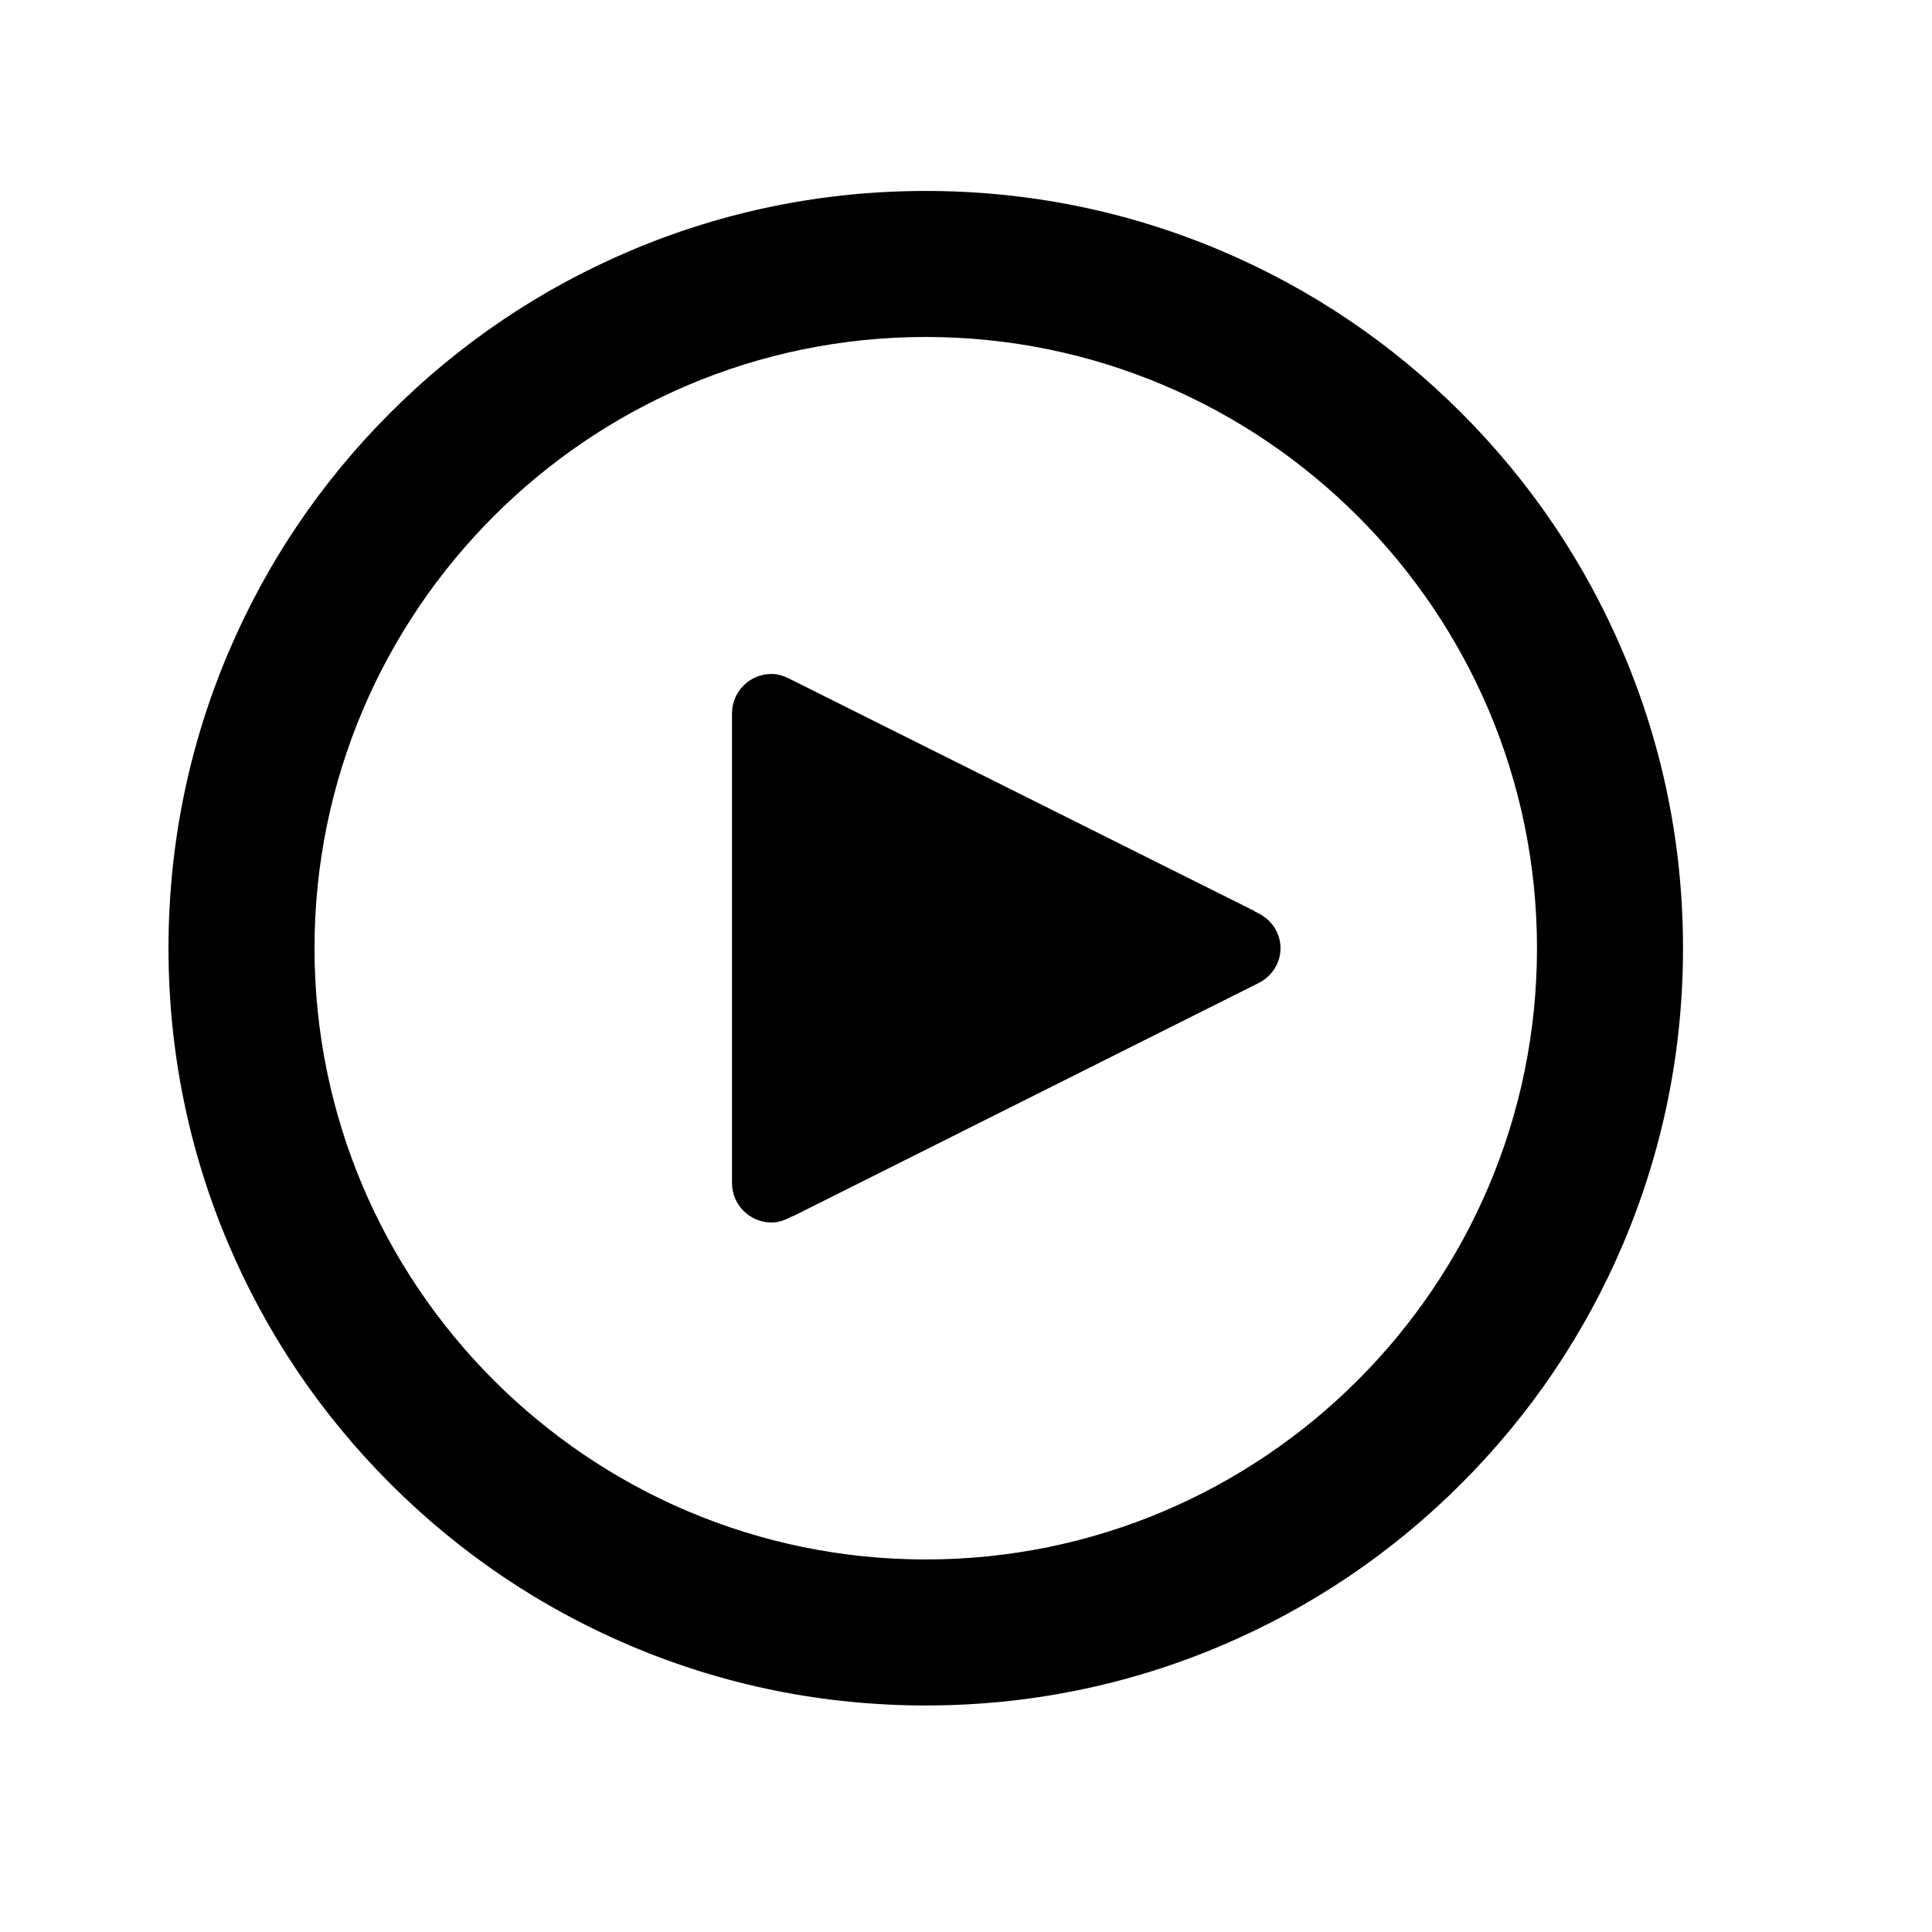 <?xml version="1.0" encoding="iso-8859-1"?>
<!-- Generator: Adobe Illustrator 15.1.0, SVG Export Plug-In . SVG Version: 6.00 Build 0)  -->
<!DOCTYPE svg PUBLIC "-//W3C//DTD SVG 1.1//EN" "http://www.w3.org/Graphics/SVG/1.1/DTD/svg11.dtd">
<svg version="1.1" id="Layer_1" xmlns="http://www.w3.org/2000/svg" xmlns:xlink="http://www.w3.org/1999/xlink" x="0px" y="0px"
	 width="1032px" height="1032px" viewBox="0 0 1032 1032" style="enable-background:new 0 0 1032 1032;" xml:space="preserve">
<g>
	<polygon points="0,0.001 0,0 0.001,0 	"/>
</g>
<g id="circle-play">
	<path d="M494.5,911c-54.608,0-107.581-10.693-157.446-31.783c-48.167-20.372-91.427-49.537-128.577-86.686
		c-37.15-37.149-66.317-80.408-86.69-128.576C100.694,614.088,90,561.112,90,506.5c0-54.607,10.694-107.58,31.787-157.445
		c20.374-48.167,49.541-91.426,86.691-128.577c37.15-37.15,80.41-66.318,128.576-86.691C386.92,112.695,439.893,102,494.5,102
		c54.612,0,107.588,10.695,157.455,31.787c48.167,20.373,91.426,49.54,128.575,86.69c37.148,37.15,66.313,80.41,86.686,128.577
		C888.307,398.92,899,451.892,899,506.5c0,54.613-10.693,107.589-31.784,157.455c-20.371,48.168-49.536,91.428-86.686,128.576
		c-37.148,37.148-80.407,66.313-128.575,86.686C602.089,900.307,549.113,911,494.5,911z M494.5,180
		C314.467,180,168,326.467,168,506.5C168,686.532,314.467,833,494.5,833C674.532,833,821,686.532,821,506.5
		C821,326.467,674.532,180,494.5,180z M412.09,653c-11.629,0-21.09-9.461-21.09-21.09V381.09c0-11.629,9.461-21.09,21.09-21.09
		c2.946,0,5.928,0.76,9.115,2.322l248.853,124.292v0.155l2.196,1.11C679.5,491.539,684,498.674,684,506.5s-4.5,14.961-11.745,18.621
		L423.504,649.697l-0.139-0.1l-2.156,1.069C418.045,652.236,415.062,653,412.09,653z"/>
</g>
</svg>
